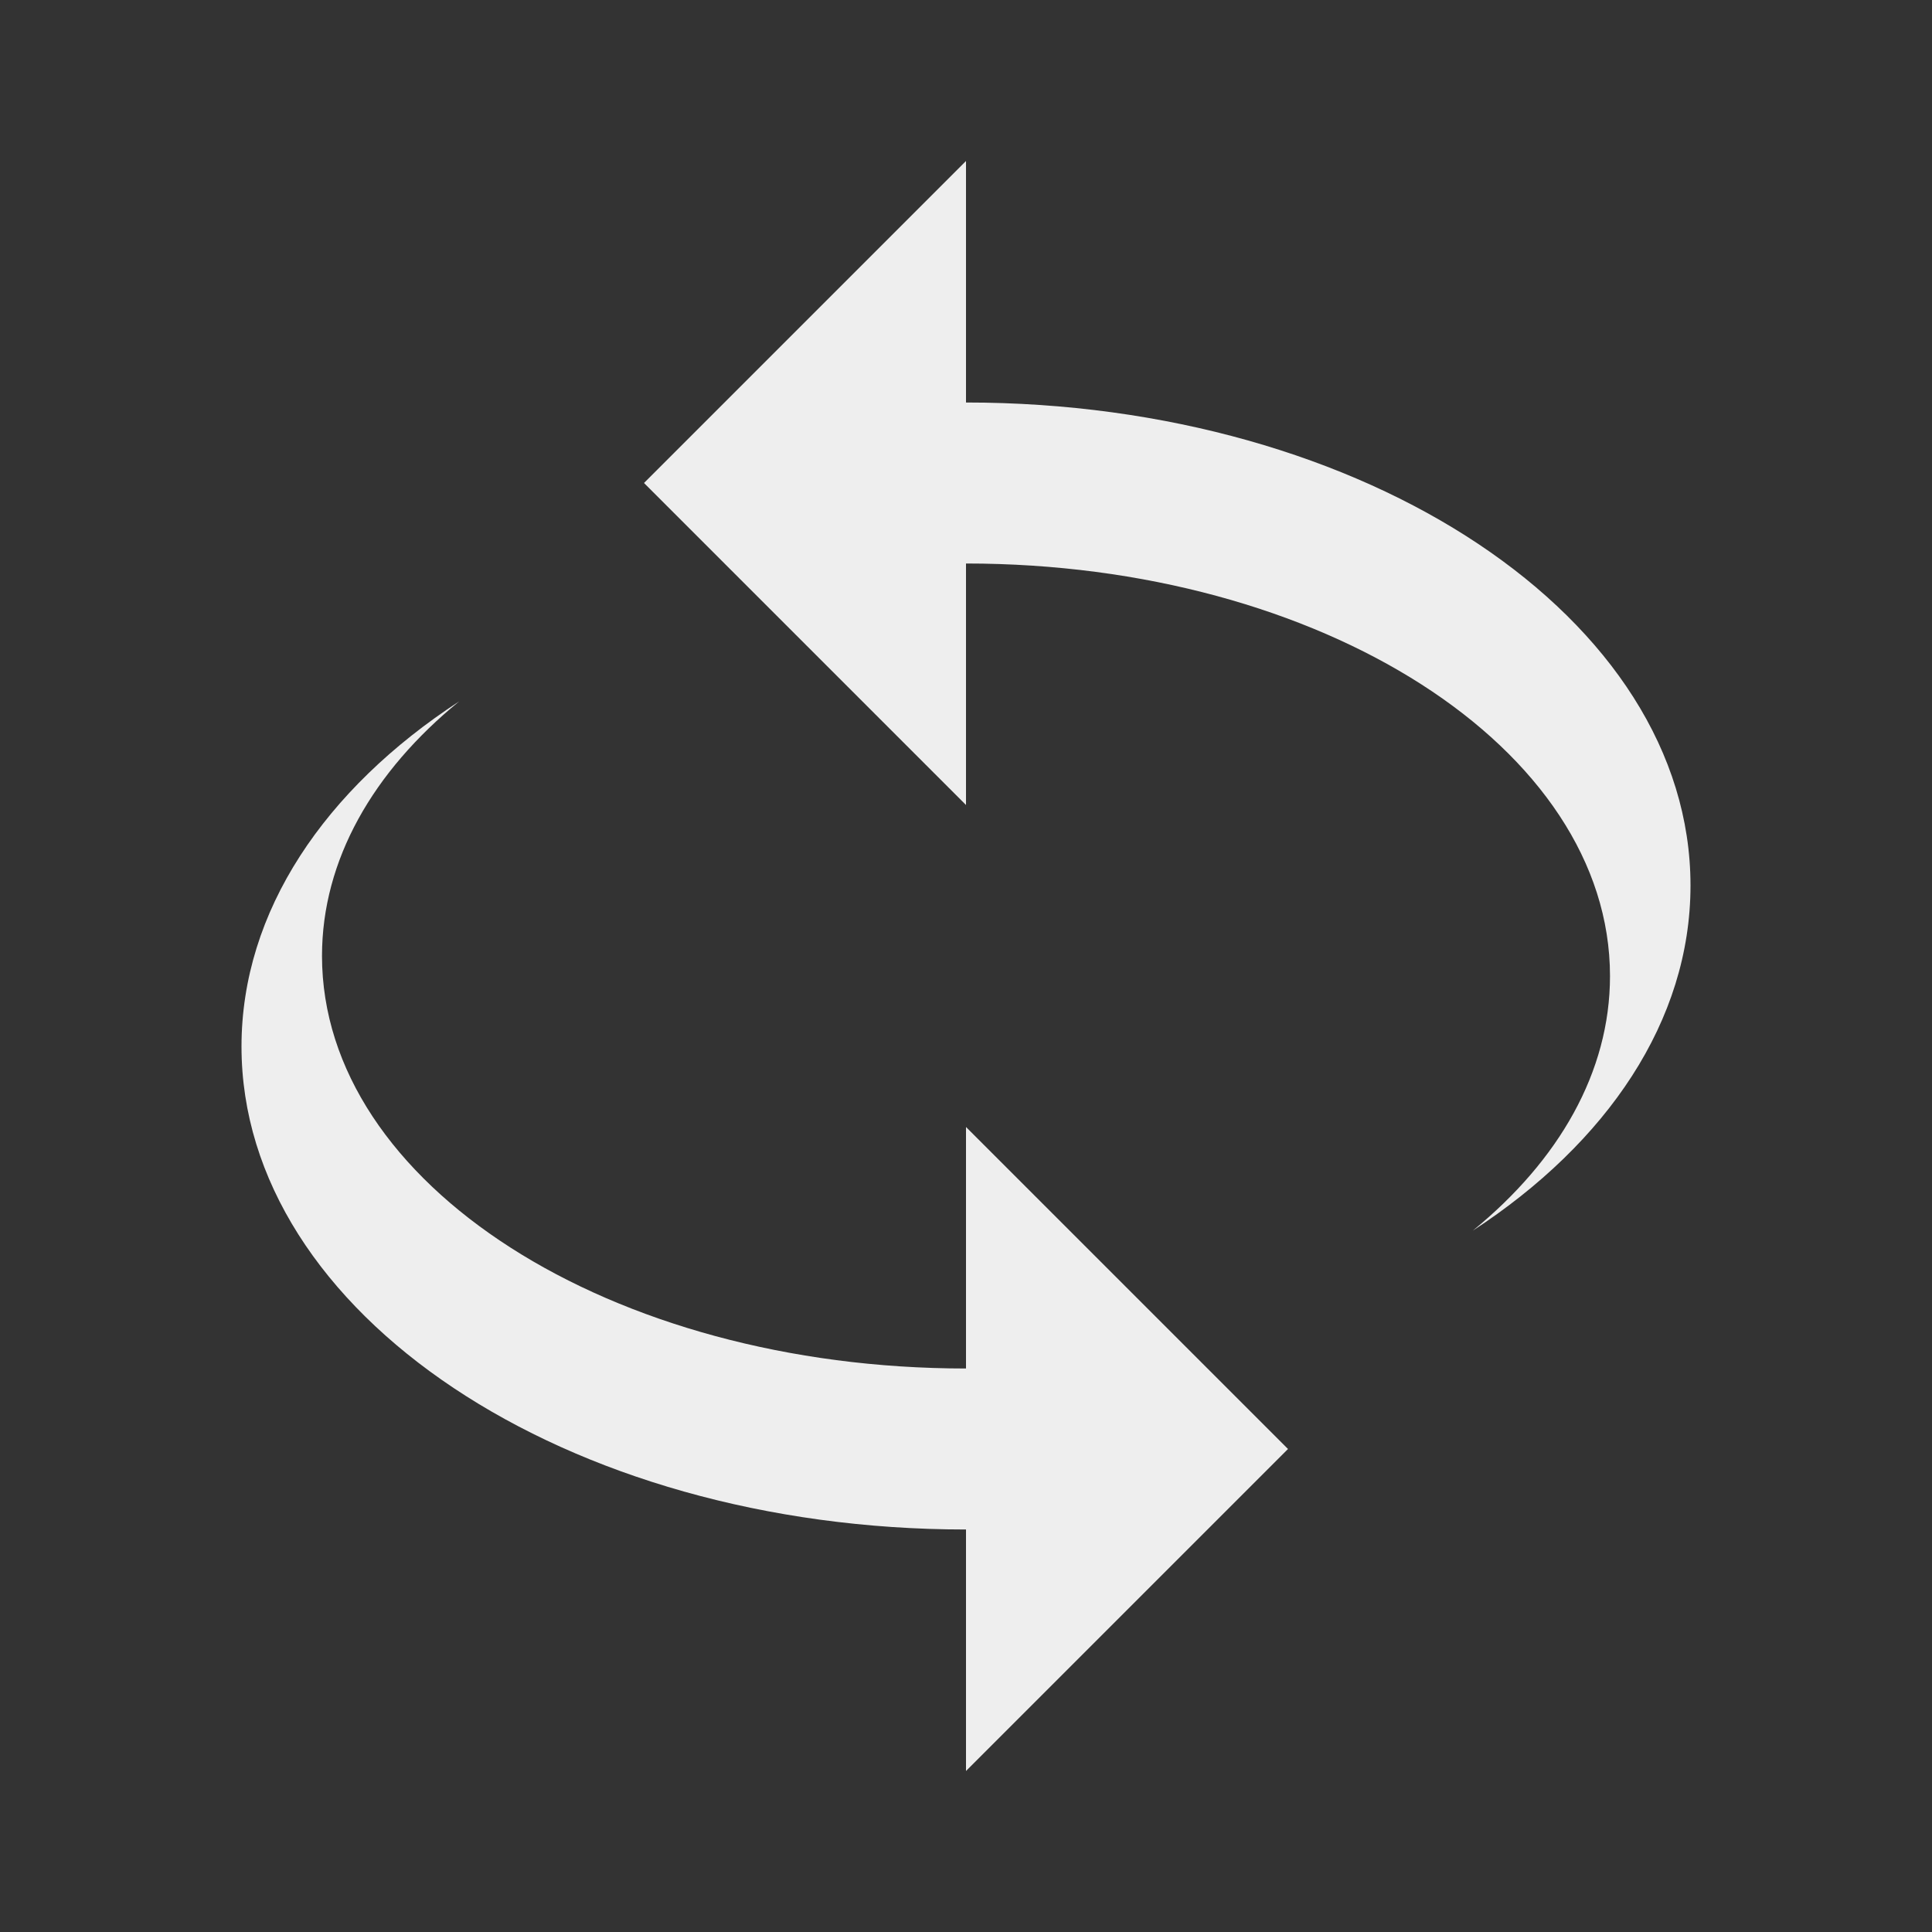 ﻿<?xml version="1.0" encoding="utf-8"?>
<!DOCTYPE svg PUBLIC "-//W3C//DTD SVG 1.1//EN" "http://www.w3.org/Graphics/SVG/1.1/DTD/svg11.dtd">
<svg xmlns="http://www.w3.org/2000/svg" xmlns:xlink="http://www.w3.org/1999/xlink" version="1.1" baseProfile="full" width="24" height="24" viewBox="0 0 24.00 24.00" enable-background="new 0 0 24.00 24.00" xml:space="preserve">
	<rect x="0" y="0" width="24.00" height="24.00" fill="#333333" stroke="none"/>
	<path fill="#eee" fill-opacity="1" stroke-width="0.2" stroke-linejoin="round" d="M 12,5C 16.971,5 21,7.686 21,11C 21,12.68 19.964,14.199 18.295,15.288C 19.363,14.417 20,13.319 20,12.125C 20,9.295 16.418,7 12,7L 12,10L 8,6L 12,2L 12,5 Z M 12,19C 7.029,19 3,16.314 3,13C 3,11.32 4.036,9.801 5.705,8.712C 4.637,9.583 4,10.681 4,11.875C 4,14.706 7.582,17 12,17L 12,14L 16,18L 12,22L 12,19 Z "/>
</svg>
